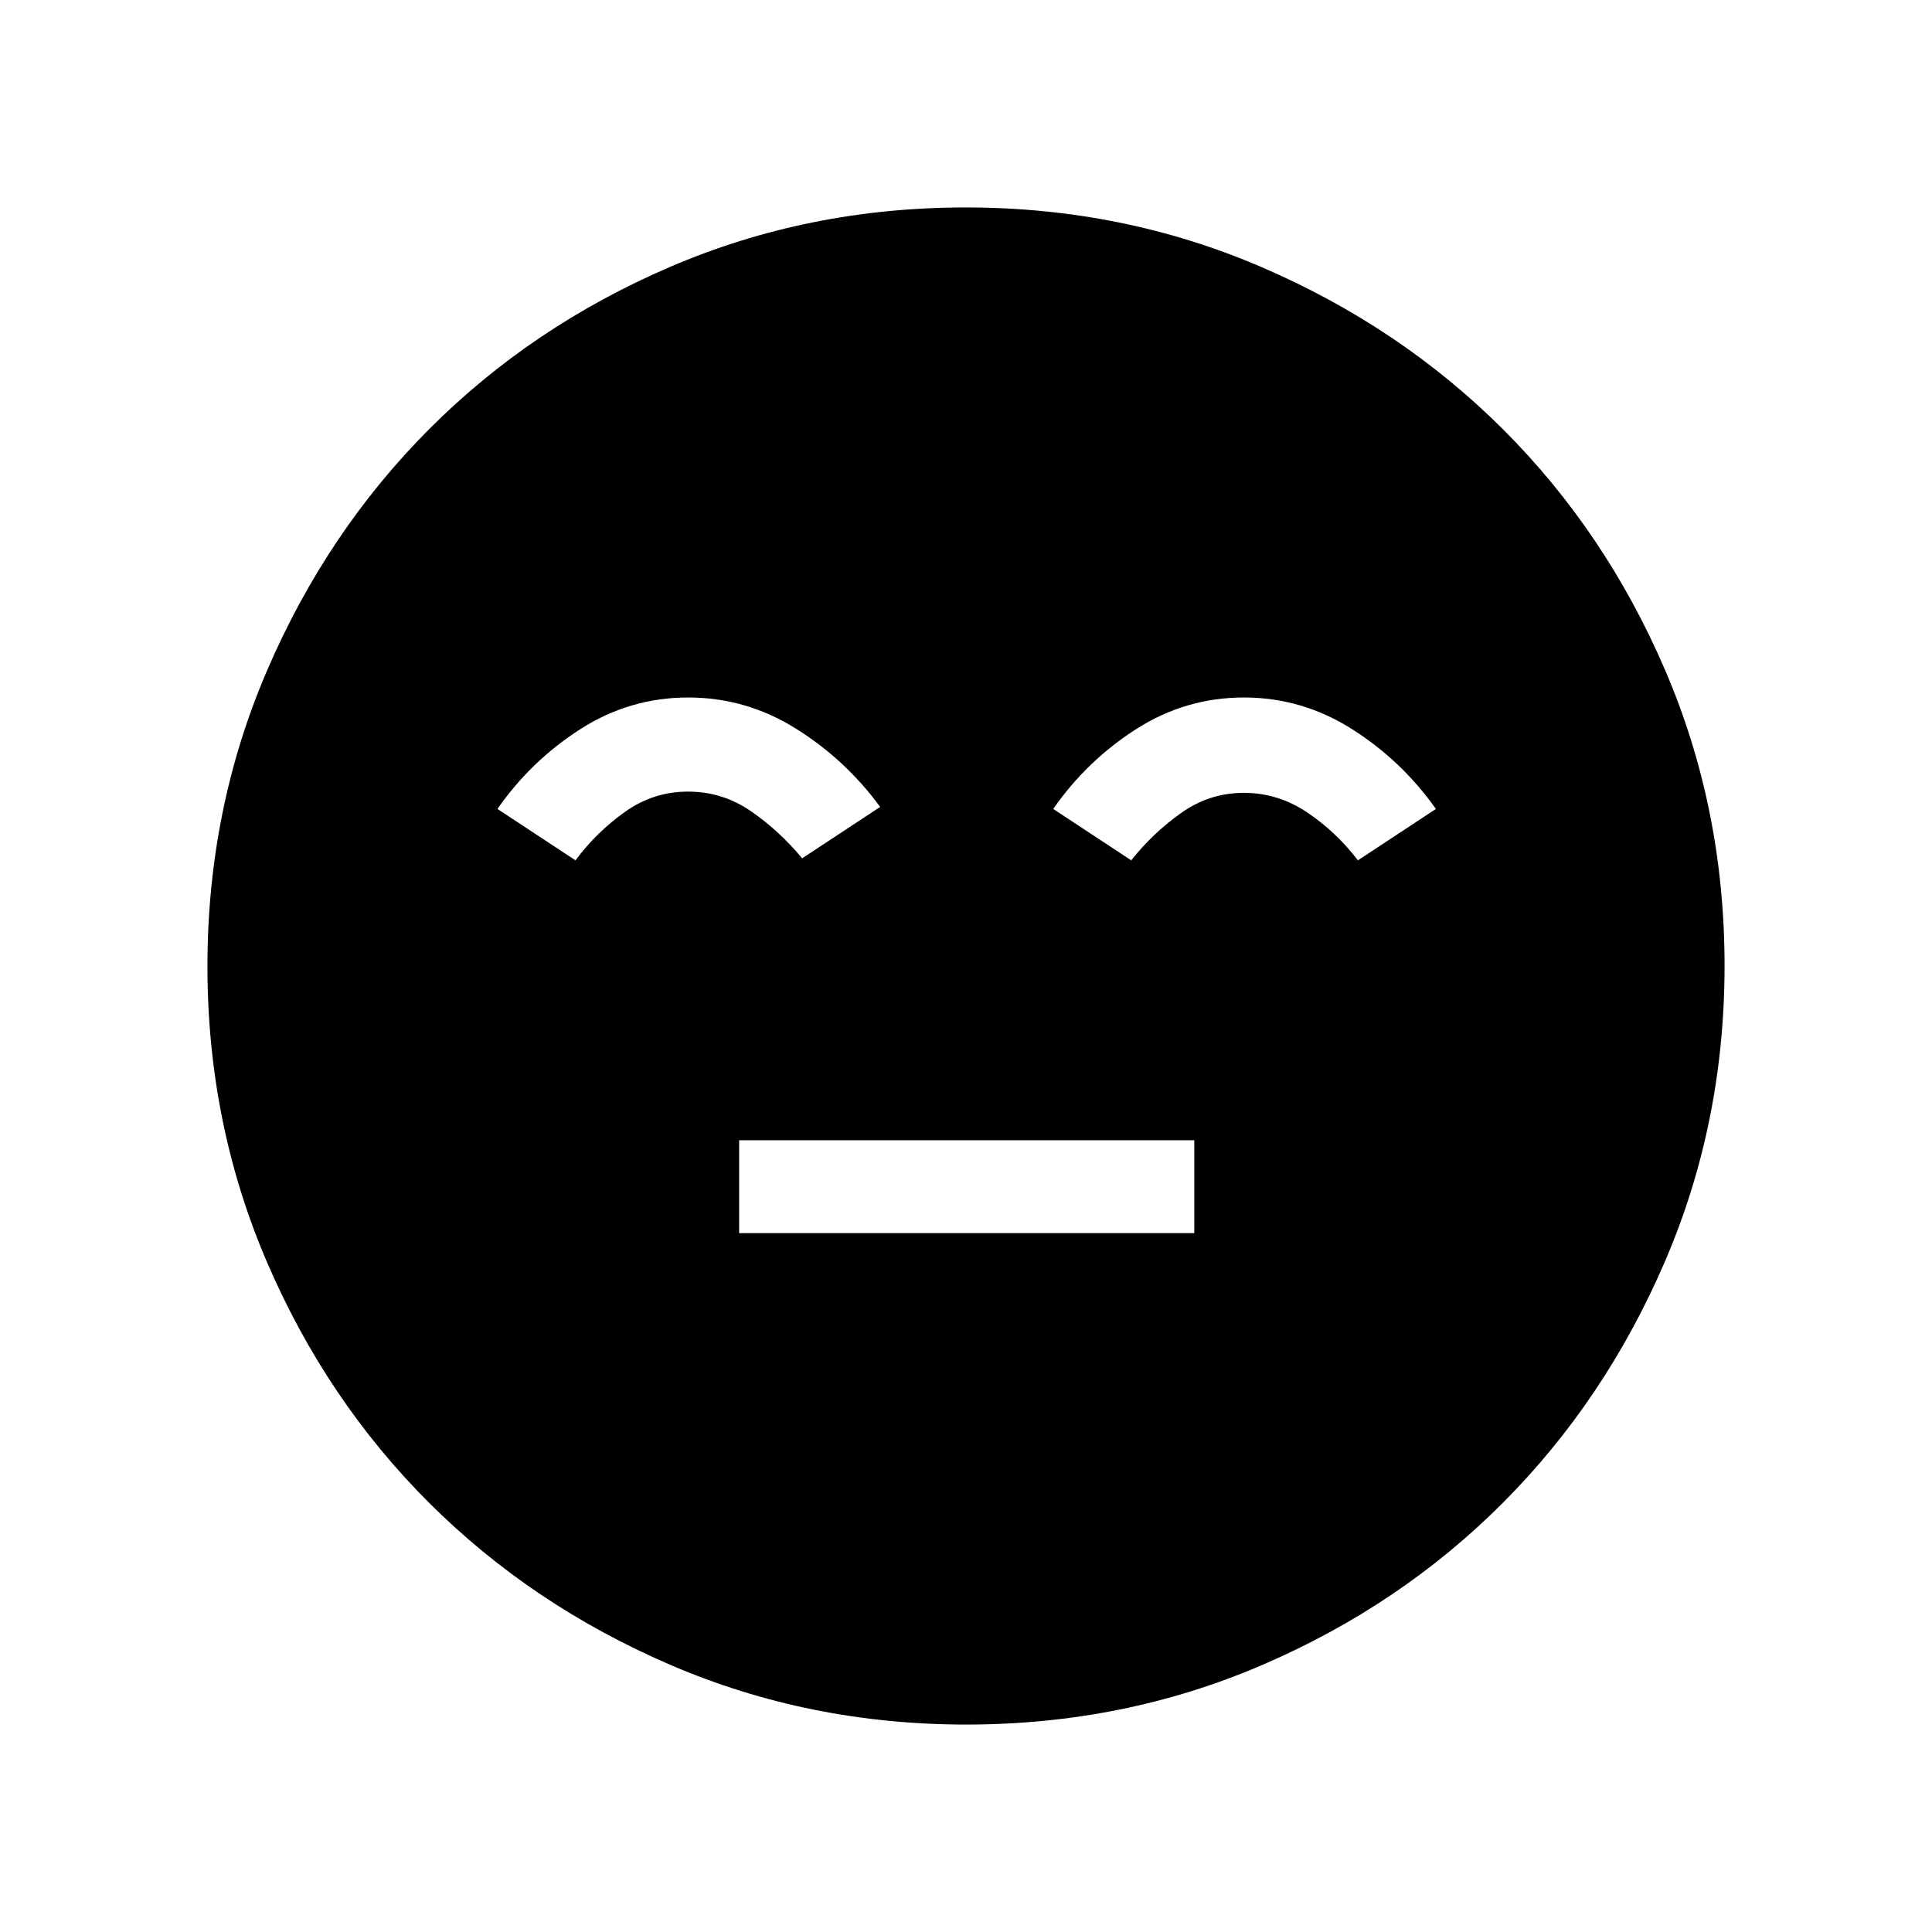 <svg xmlns="http://www.w3.org/2000/svg" height="48" viewBox="0 96 960 960" width="48"><path d="M367.27 708.73h226.153v-46.153H367.27v46.153Zm112.886 244.192q-78.216 0-147.136-29.693t-119.902-80.595q-50.982-50.902-80.511-119.623-29.529-68.721-29.529-146.855 0-78.216 29.693-147.136t80.595-119.902q50.902-50.982 119.623-80.511 68.721-29.529 146.855-29.529 78.216 0 147.136 29.693t119.902 80.595q50.982 50.902 80.511 119.623 29.529 68.721 29.529 146.855 0 78.216-29.693 147.136t-80.595 119.902q-50.902 50.982-119.623 80.511-68.721 29.529-146.855 29.529Zm-138.21-510.345q-29.023 0-53.581 15.733-24.558 15.733-41.172 39.651l38.769 25.538q10.312-13.894 24.491-24.024 14.18-10.129 31.398-10.129t31.337 9.765q14.12 9.765 25.389 23.388l38.769-25.538q-17.252-23.565-41.954-38.974-24.702-15.41-53.446-15.41Zm276.196 0q-29.065 0-53.623 15.733-24.558 15.733-41.172 39.651l38.768 25.538q10.577-13.423 24.697-23.48 14.119-10.058 31.265-10.058 17 0 31.5 9.756 14.5 9.755 25.154 23.782l38.768-25.538q-17.094-24.134-41.832-39.759-24.739-15.625-53.525-15.625Z"/></svg>